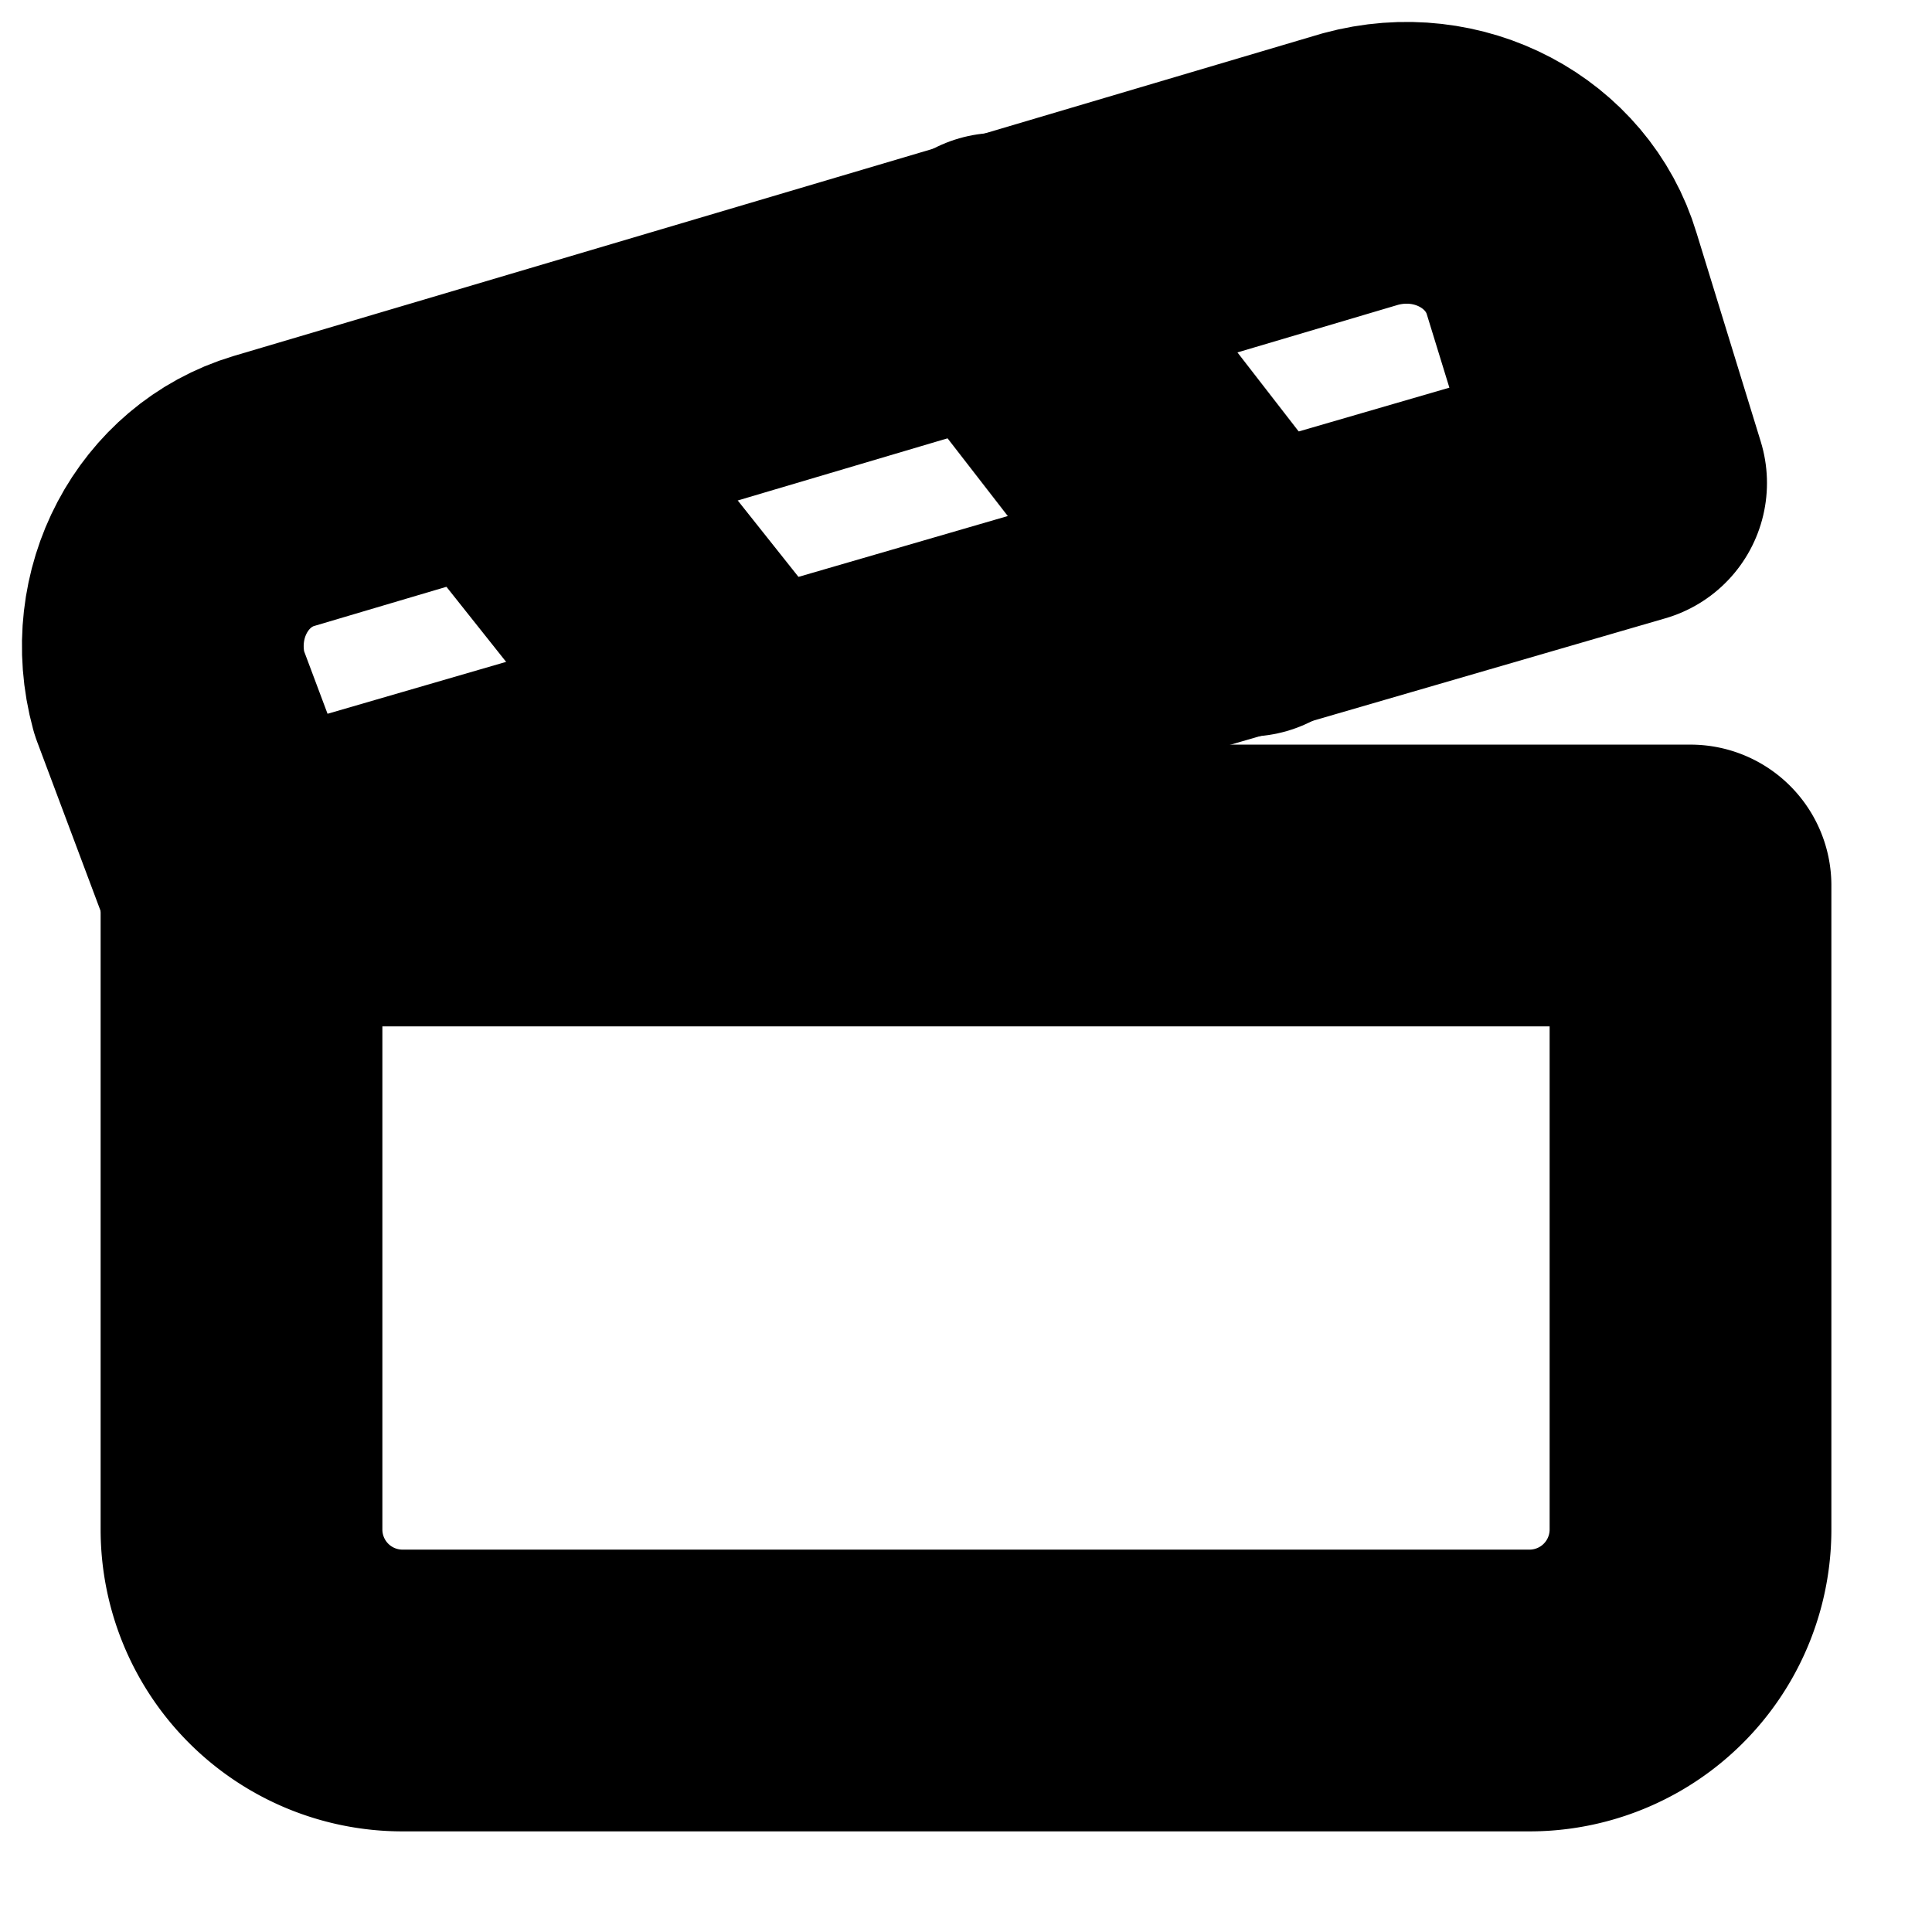 <?xml version="1.0"?>
<svg xmlns="http://www.w3.org/2000/svg" width="24" height="24" viewBox="0 0 24 24" fill="none" stroke="currentColor" stroke-width="3.500" stroke-linecap="round" stroke-linejoin="round">
  <path d="M20.2 6 3 11l-.9-2.4c-.3-1.1.3-2.2 1.3-2.5l13.5-4c1.1-.3 2.2.3 2.5 1.3Z"/>
  <path d="m6.2 5.3 3.1 3.9"/>
  <path d="m12.4 3.4 3.1 4"/>
  <path d="M3 11h18v8a2 2 0 0 1-2 2H5a2 2 0 0 1-2-2Z"/>
</svg>
